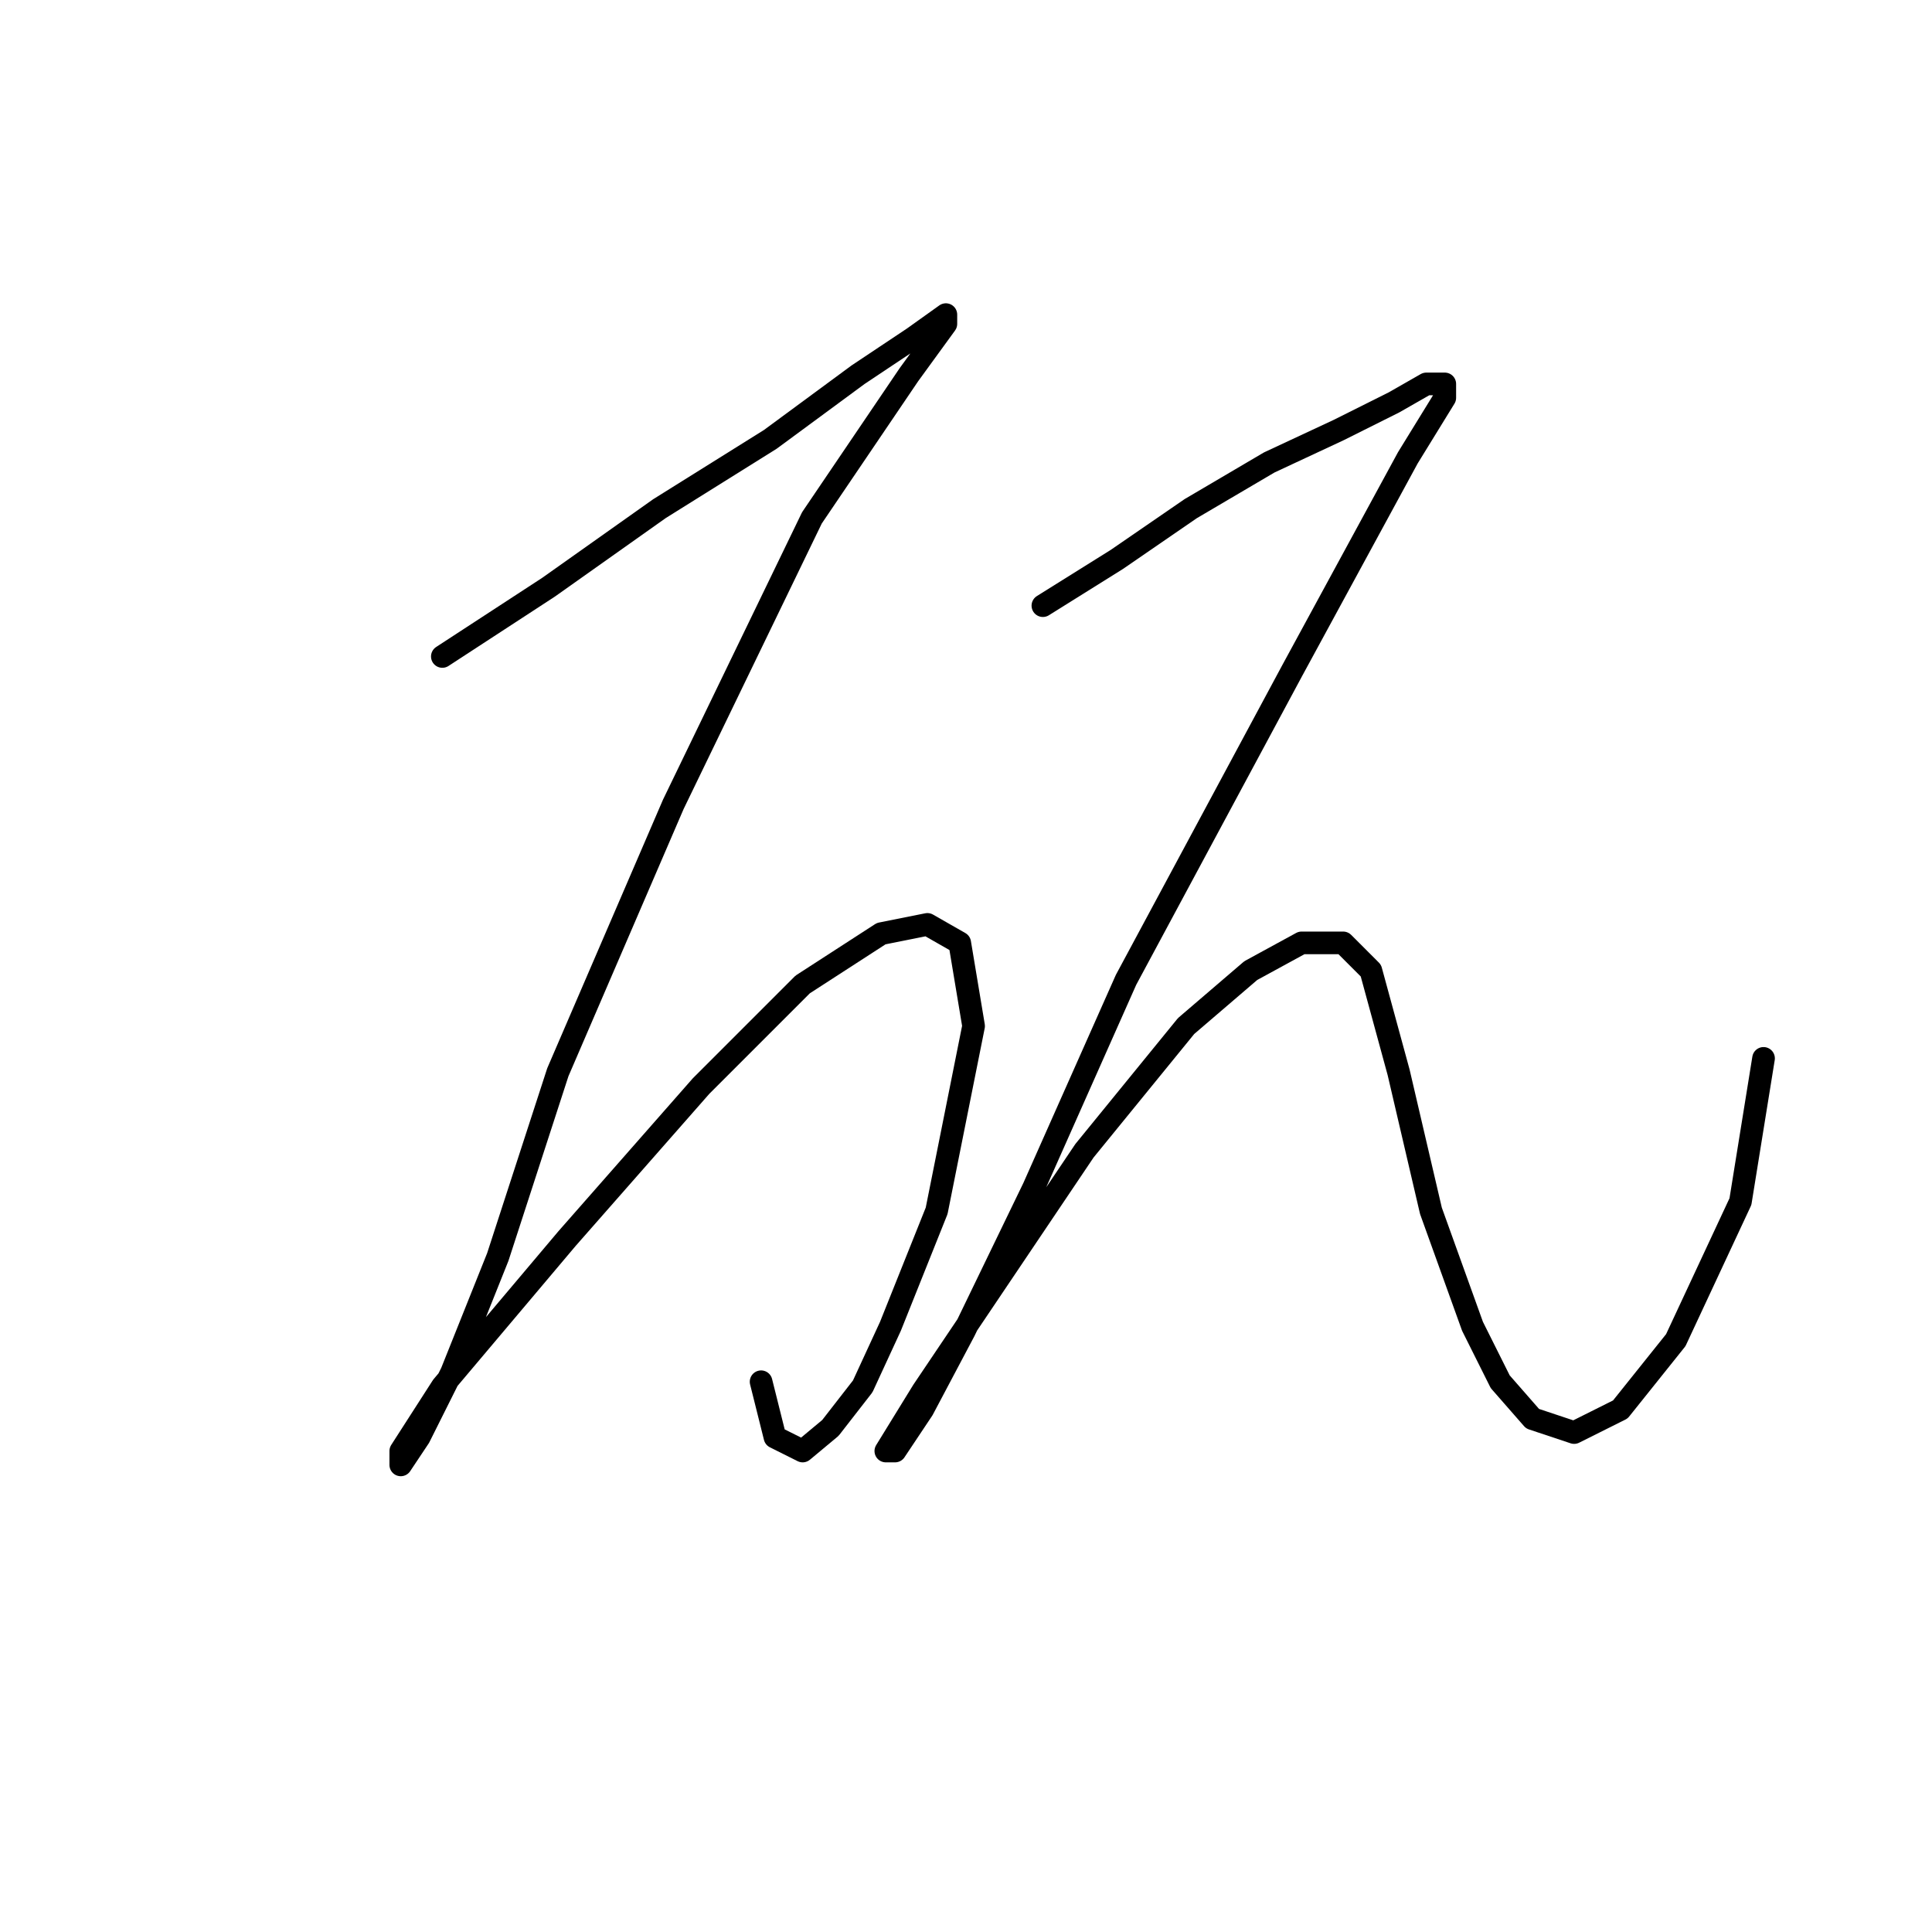 <?xml version="1.0" standalone="no"?>
    <svg width="256" height="256" xmlns="http://www.w3.org/2000/svg" version="1.1">
    <polyline stroke="black" stroke-width="3" stroke-linecap="round" fill="transparent" stroke-linejoin="round" points="58.613 86.986 72.692 77.804 87.383 67.398 102.073 58.216 113.704 49.647 121.049 44.75 125.334 41.689 125.334 42.914 120.437 49.647 107.582 68.622 89.219 106.573 73.916 142.076 65.959 166.561 59.838 181.863 55.553 190.433 53.104 194.106 53.104 192.269 58.613 183.7 75.14 164.112 92.892 143.912 106.358 130.446 116.764 123.713 122.885 122.488 127.17 124.937 129.006 135.955 124.11 160.439 117.988 175.742 114.316 183.7 110.031 189.209 106.358 192.269 102.686 190.433 100.849 183.088 100.849 183.088 " />
        <polyline stroke="black" stroke-width="3" stroke-linecap="round" fill="transparent" stroke-linejoin="round" points="138.188 80.253 147.982 74.131 157.776 67.398 168.182 61.277 177.363 56.992 184.709 53.32 188.994 50.871 191.442 50.871 191.442 52.707 186.545 60.665 171.242 88.822 149.206 129.834 136.964 157.379 127.782 176.354 122.273 186.76 118.6 192.269 117.376 192.269 122.273 184.312 143.697 152.482 157.164 135.955 165.733 128.61 172.466 124.937 177.975 124.937 181.648 128.61 185.321 142.076 189.606 160.439 195.115 175.742 198.787 183.088 203.072 187.985 208.581 189.821 214.702 186.76 222.048 177.579 230.617 159.215 233.678 140.24 233.678 140.24 " />
        </svg>